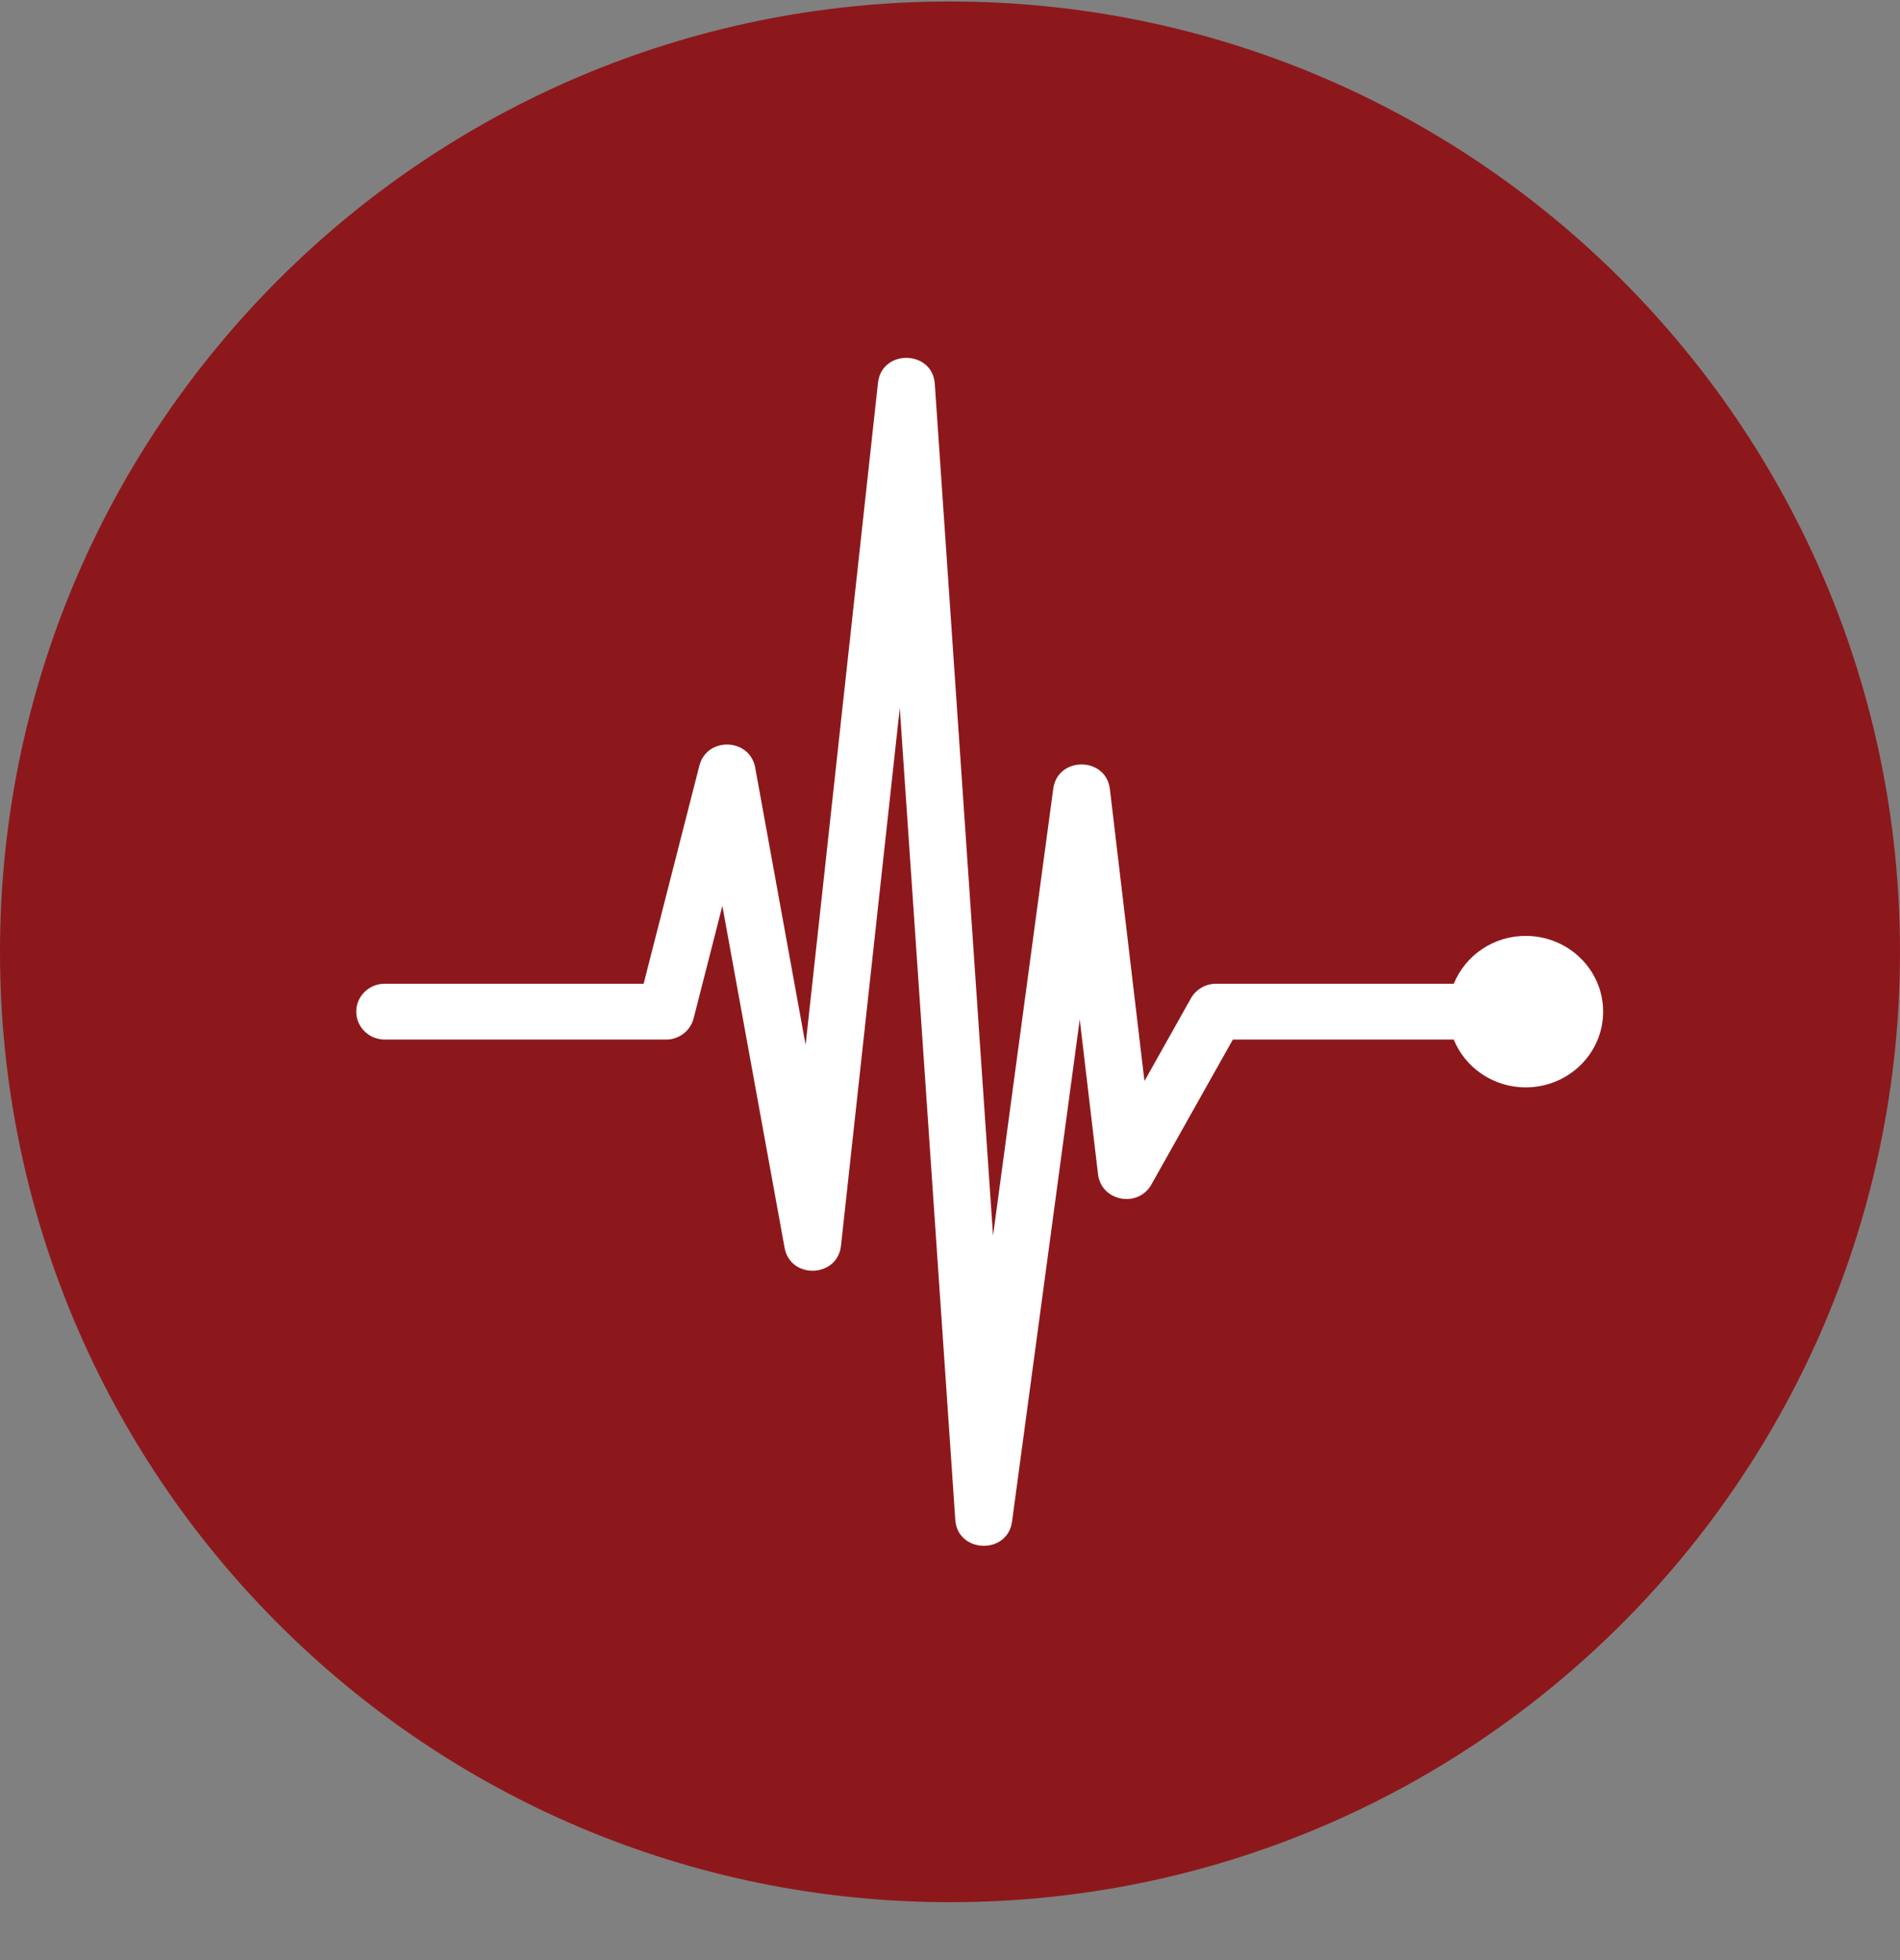 <svg width="32" height="33" viewBox="0 0 32 33" fill="none" xmlns="http://www.w3.org/2000/svg">
<rect x="0" y="0" width="32" height="33" fill="#808080" stroke="none"/>
<g clip-path="url(#clip0_1_5470)">
<path d="M16 32.025C24.837 32.025 32 24.862 32 16.025C32 7.189 24.837 0.025 16 0.025C7.163 0.025 0 7.189 0 16.025C0 24.862 7.163 32.025 16 32.025Z" fill="#8D181B"/>
<path d="M25.696 15.757C26.416 15.757 27 16.327 27 17.032C27 17.737 26.416 18.307 25.696 18.307C25.146 18.307 24.675 17.973 24.484 17.502H20.764L19.392 19.942C19.166 20.344 18.547 20.225 18.493 19.77L18.185 17.163L17.045 25.617C16.969 26.179 16.128 26.153 16.089 25.587L15.154 11.92L14.164 20.974C14.104 21.514 13.311 21.542 13.214 21.007L12.166 15.251L11.682 17.146C11.655 17.249 11.594 17.34 11.51 17.404C11.425 17.468 11.322 17.503 11.216 17.502H6.48C6.215 17.502 6 17.292 6 17.032C6 16.772 6.215 16.562 6.48 16.562H10.84L11.779 12.891C11.905 12.399 12.627 12.424 12.719 12.923L13.568 17.592L14.787 6.445C14.85 5.874 15.705 5.89 15.744 6.463L16.725 20.803L17.739 13.279C17.813 12.73 18.628 12.736 18.693 13.286L19.275 18.201L20.059 16.805C20.101 16.731 20.163 16.67 20.237 16.627C20.311 16.584 20.395 16.562 20.48 16.562H24.484C24.583 16.323 24.751 16.119 24.967 15.975C25.183 15.832 25.437 15.756 25.696 15.757Z" fill="white"/>
</g>
<defs>
<clipPath id="clip0_1_5470">
<rect width="32" height="32" fill="white" transform="translate(0 0.025)"/>
</clipPath>
</defs>
</svg>
